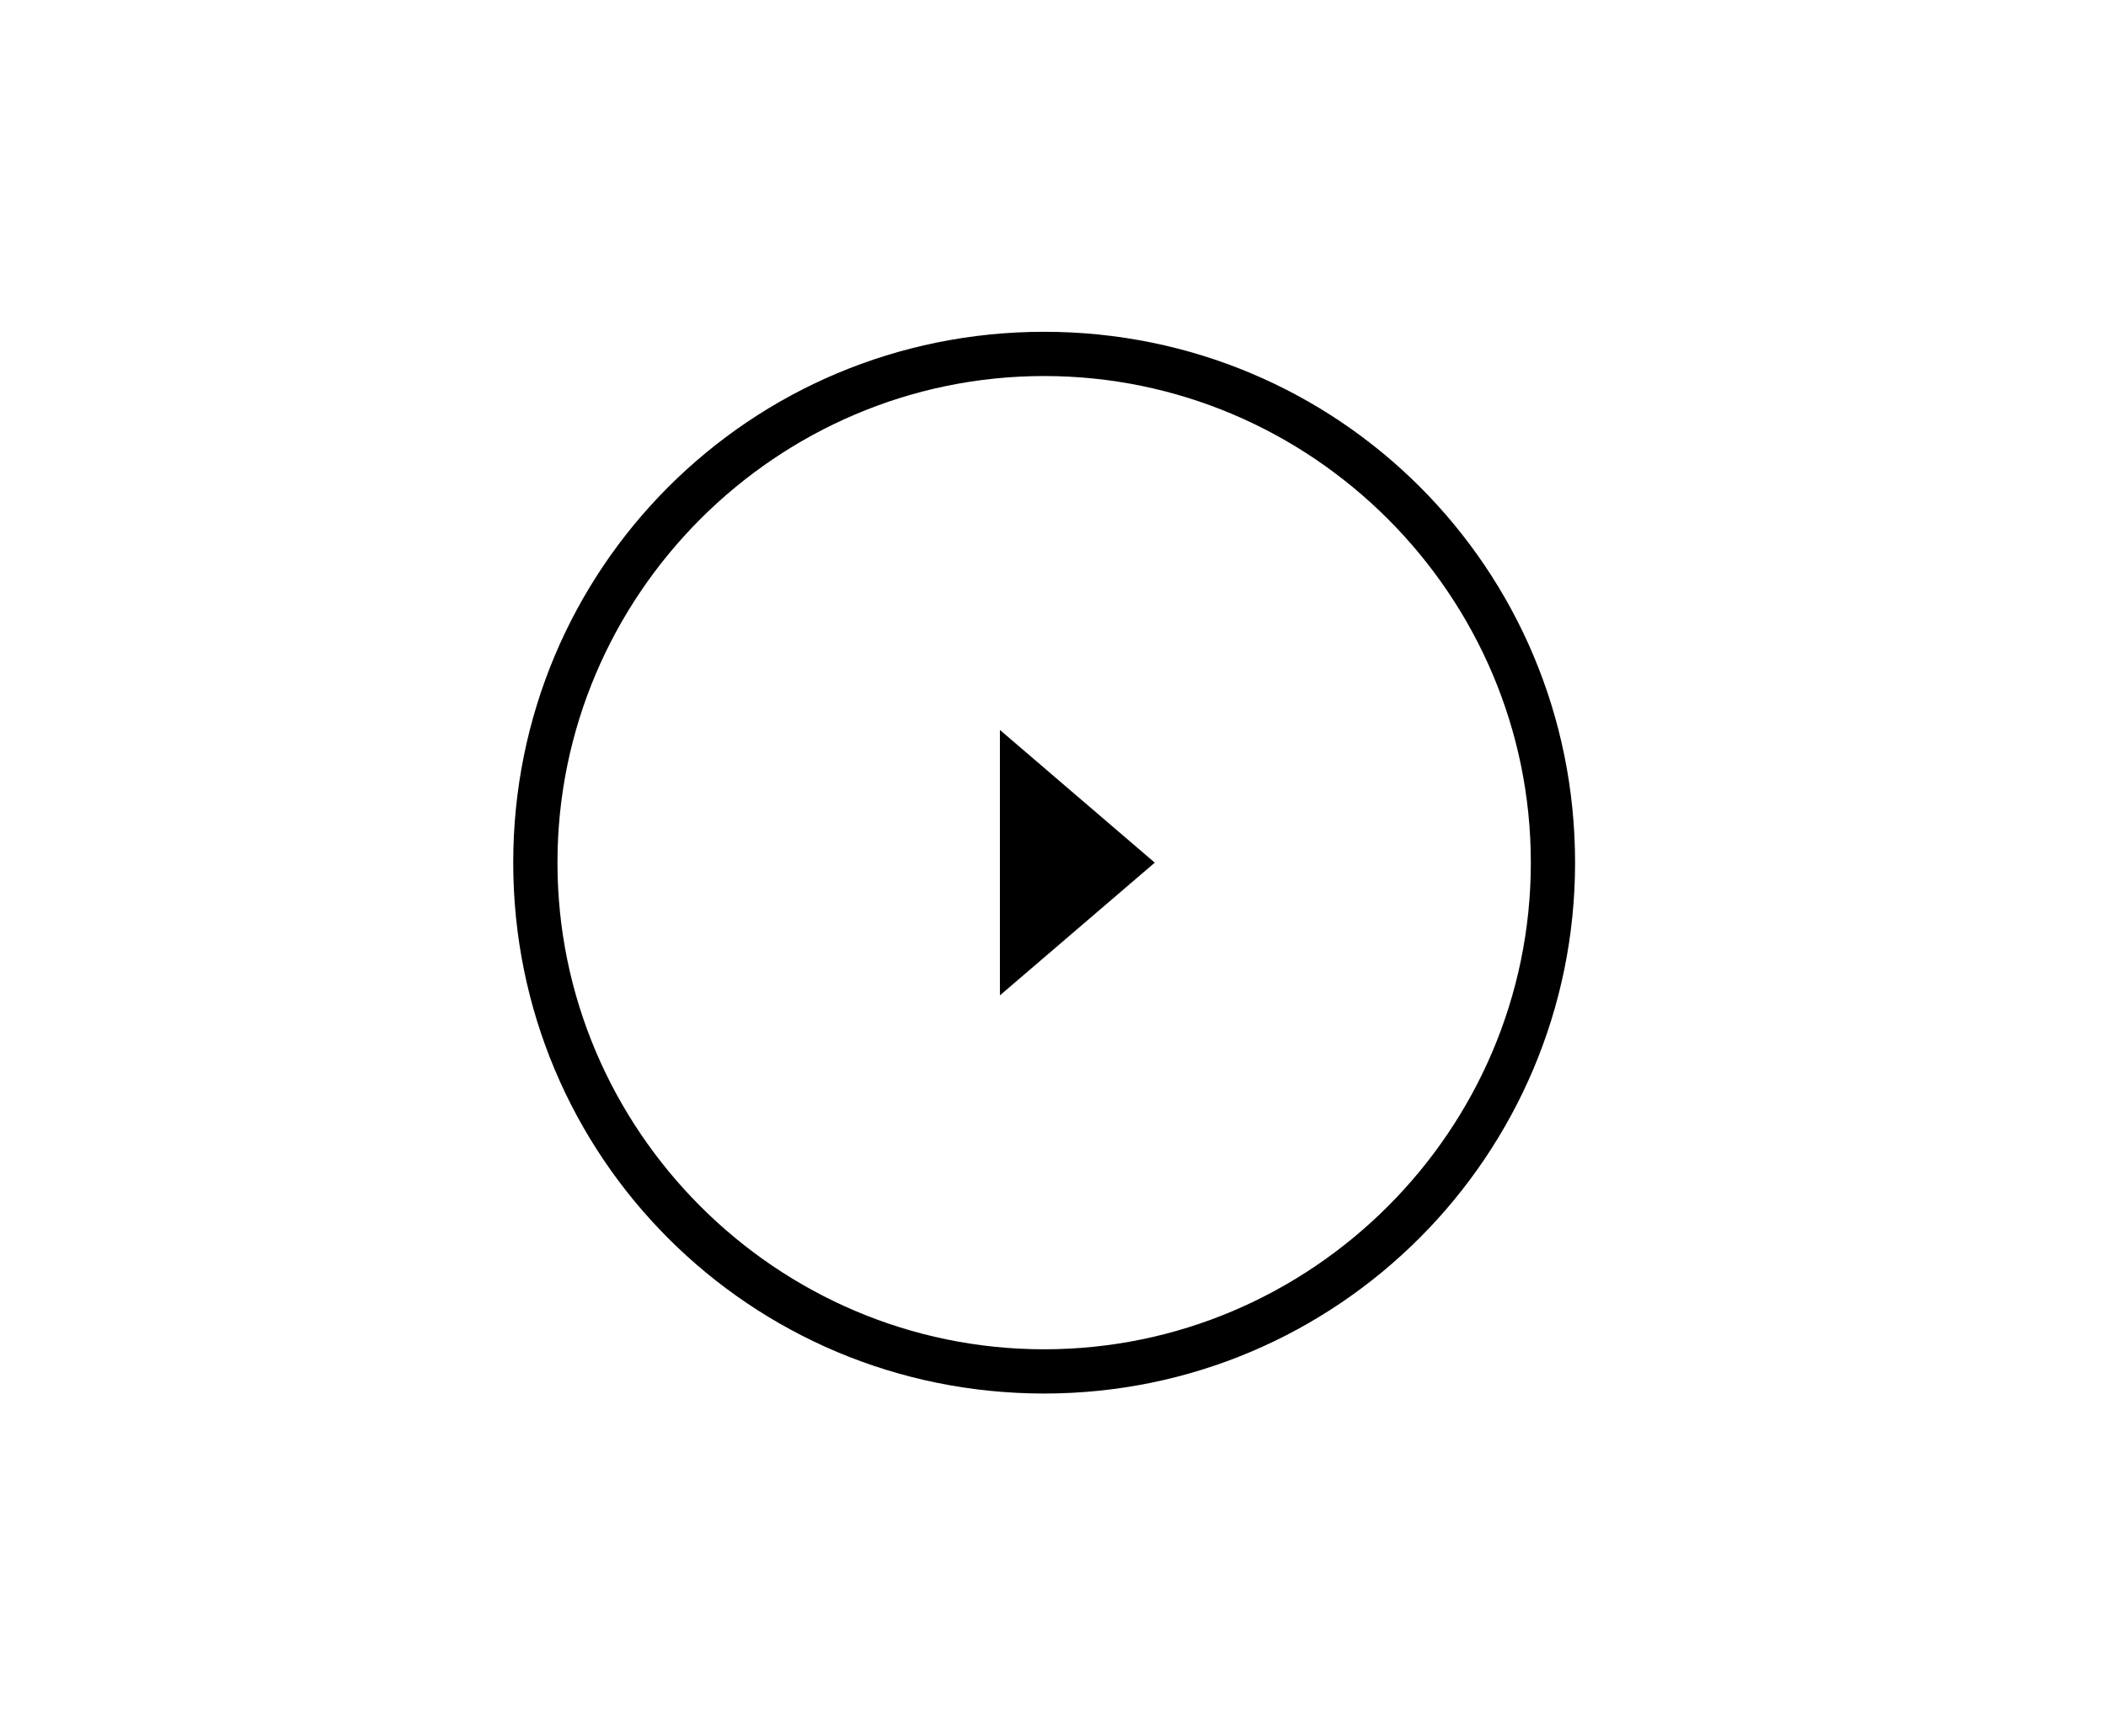 <?xml version="1.0" encoding="utf-8"?>
<!-- Generator: Adobe Illustrator 22.0.1, SVG Export Plug-In . SVG Version: 6.00 Build 0)  -->
<svg version="1.1" id="Layer_1" xmlns="http://www.w3.org/2000/svg" xmlns:xlink="http://www.w3.org/1999/xlink" x="0px" y="0px"
	 viewBox="0 0 95.2 78.5" style="enable-background:new 0 0 95.2 78.5;" xml:space="preserve">
<g>
	<g>
		<path id="SVGID_1_" d="M47.2,61c12.1,0,22-9.9,22-22s-9.9-22-22-22s-22,9.9-22,22S35.1,61,47.2,61 M47.2,63c-13.3,0-24-10.7-24-24
			s10.7-24,24-24s24,10.7,24,24C71.2,52.2,60.5,63,47.2,63L47.2,63L47.2,63z"/>
	</g>
</g>
<g>
	<g>
		<polygon id="SVGID_3_" points="45.2,33 52.2,39 45.2,45 		"/>
	</g>
</g>
</svg>
